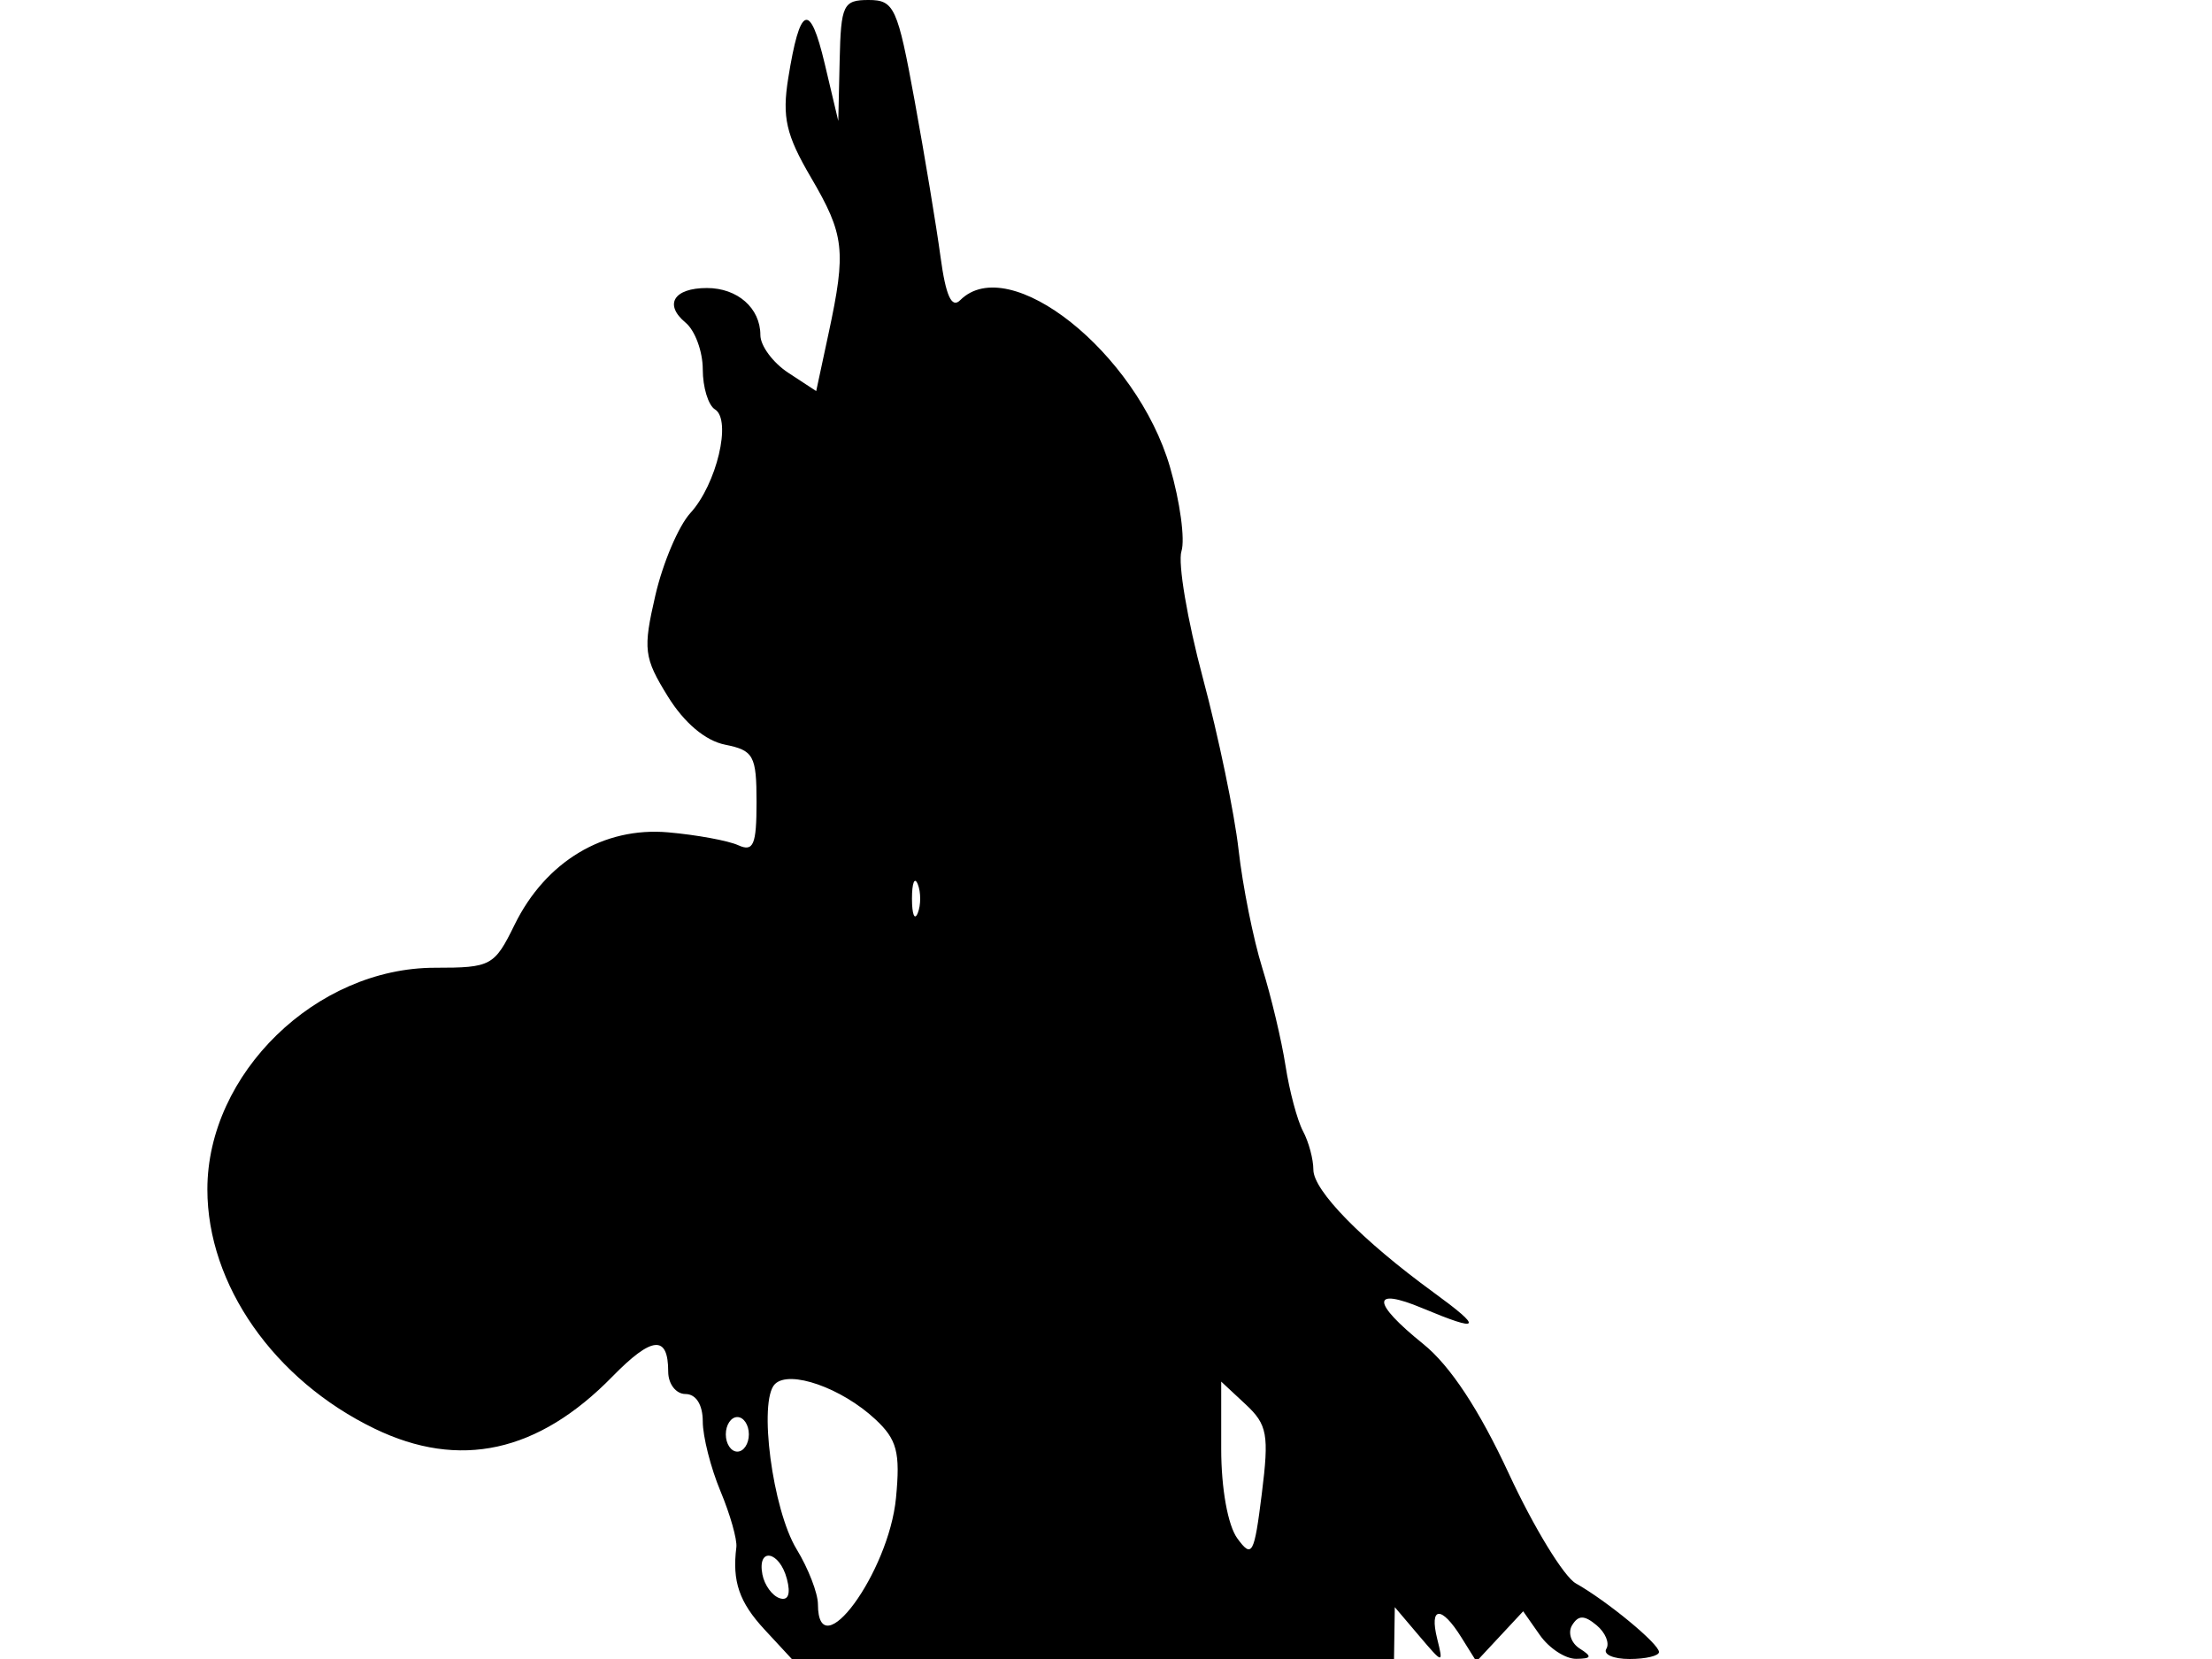 <svg xmlns="http://www.w3.org/2000/svg" width="192" height="144" viewBox="0 0 192 144" version="1.1">
	<path d="M 72.881 5.250 L 72.762 10.500 71.582 5.521 C 70.296 0.096, 69.432 0.445, 68.416 6.801 C 67.876 10.175, 68.229 11.714, 70.379 15.384 C 73.309 20.383, 73.464 21.740, 71.923 28.923 L 70.846 33.945 68.423 32.358 C 67.090 31.484, 66 30.012, 66 29.085 C 66 26.744, 64.018 25, 61.359 25 C 58.483 25, 57.606 26.428, 59.511 28.009 C 60.330 28.689, 61 30.513, 61 32.063 C 61 33.614, 61.476 35.176, 62.059 35.536 C 63.531 36.446, 62.204 42.041, 59.925 44.529 C 58.903 45.645, 57.536 48.859, 56.886 51.673 C 55.801 56.376, 55.887 57.081, 57.963 60.441 C 59.389 62.748, 61.225 64.295, 62.944 64.639 C 65.418 65.134, 65.667 65.590, 65.667 69.635 C 65.667 73.332, 65.399 73.964, 64.083 73.366 C 63.212 72.969, 60.475 72.466, 58 72.247 C 52.397 71.752, 47.355 74.783, 44.668 80.263 C 42.910 83.848, 42.629 84, 37.755 84 C 27.436 84, 18 93.188, 18 103.236 C 18 111.508, 23.778 119.778, 32.511 124.005 C 39.884 127.575, 46.707 126.080, 53.157 119.484 C 56.596 115.966, 58 115.843, 58 119.059 C 58 120.127, 58.675 121, 59.500 121 C 60.413 121, 61 121.931, 61 123.378 C 61 124.686, 61.690 127.407, 62.533 129.425 C 63.376 131.443, 63.998 133.635, 63.915 134.297 C 63.542 137.259, 64.163 139.073, 66.365 141.448 L 68.729 144 94.865 144 L 121 144 121.033 141.750 L 121.067 139.500 123.188 142 C 125.257 144.438, 125.296 144.444, 124.748 142.250 C 124.042 139.418, 125.110 139.345, 126.835 142.107 L 128.151 144.215 130.181 142.036 L 132.211 139.857 133.662 141.928 C 134.460 143.068, 135.875 143.993, 136.807 143.985 C 138.158 143.972, 138.222 143.793, 137.122 143.096 C 136.364 142.616, 136.066 141.701, 136.461 141.063 C 137.005 140.183, 137.516 140.183, 138.578 141.065 C 139.348 141.704, 139.731 142.626, 139.430 143.113 C 139.129 143.601, 140.034 144, 141.441 144 C 142.848 144, 144 143.727, 144 143.394 C 144 142.684, 139.498 138.969, 136.780 137.436 C 135.742 136.851, 133.131 132.576, 130.978 127.936 C 128.380 122.336, 125.877 118.543, 123.532 116.653 C 119.039 113.031, 119.011 111.689, 123.468 113.551 C 128.550 115.674, 128.771 115.343, 124.400 112.157 C 118.225 107.655, 114 103.339, 114 101.533 C 114 100.618, 113.595 99.111, 113.100 98.184 C 112.605 97.258, 111.922 94.700, 111.581 92.500 C 111.240 90.300, 110.330 86.475, 109.559 84 C 108.787 81.525, 107.863 76.913, 107.506 73.751 C 107.149 70.589, 105.755 63.885, 104.408 58.853 C 103.061 53.821, 102.225 48.868, 102.549 47.846 C 102.873 46.824, 102.427 43.540, 101.557 40.548 C 98.668 30.610, 87.598 21.802, 83.344 26.056 C 82.602 26.798, 82.094 25.682, 81.638 22.306 C 81.281 19.663, 80.270 13.563, 79.391 8.750 C 77.907 0.629, 77.620 0, 75.396 0 C 73.187 0, 72.991 0.410, 72.881 5.250 M 79.158 78 C 79.158 79.375, 79.385 79.938, 79.662 79.250 C 79.940 78.563, 79.940 77.438, 79.662 76.750 C 79.385 76.063, 79.158 76.625, 79.158 78 M 67.261 120.139 C 65.810 121.590, 67.052 131.038, 69.145 134.470 C 70.161 136.136, 70.994 138.287, 70.996 139.250 C 71.008 144.875, 77.149 136.508, 77.772 130.017 C 78.153 126.059, 77.861 124.948, 75.980 123.196 C 73.048 120.464, 68.522 118.878, 67.261 120.139 M 106 125.770 C 106 129.204, 106.578 132.408, 107.400 133.532 C 108.677 135.279, 108.864 134.938, 109.523 129.662 C 110.165 124.527, 110.008 123.656, 108.123 121.900 L 106 119.922 106 125.770 M 63 124.500 C 63 125.325, 63.450 126, 64 126 C 64.550 126, 65 125.325, 65 124.500 C 65 123.675, 64.550 123, 64 123 C 63.450 123, 63 123.675, 63 124.500 M 66.177 136.667 C 66.355 137.584, 67.027 138.510, 67.671 138.724 C 68.416 138.972, 68.647 138.366, 68.305 137.057 C 67.666 134.613, 65.709 134.254, 66.177 136.667" stroke="none" fill="black" fill-rule="evenodd"/>
</svg>